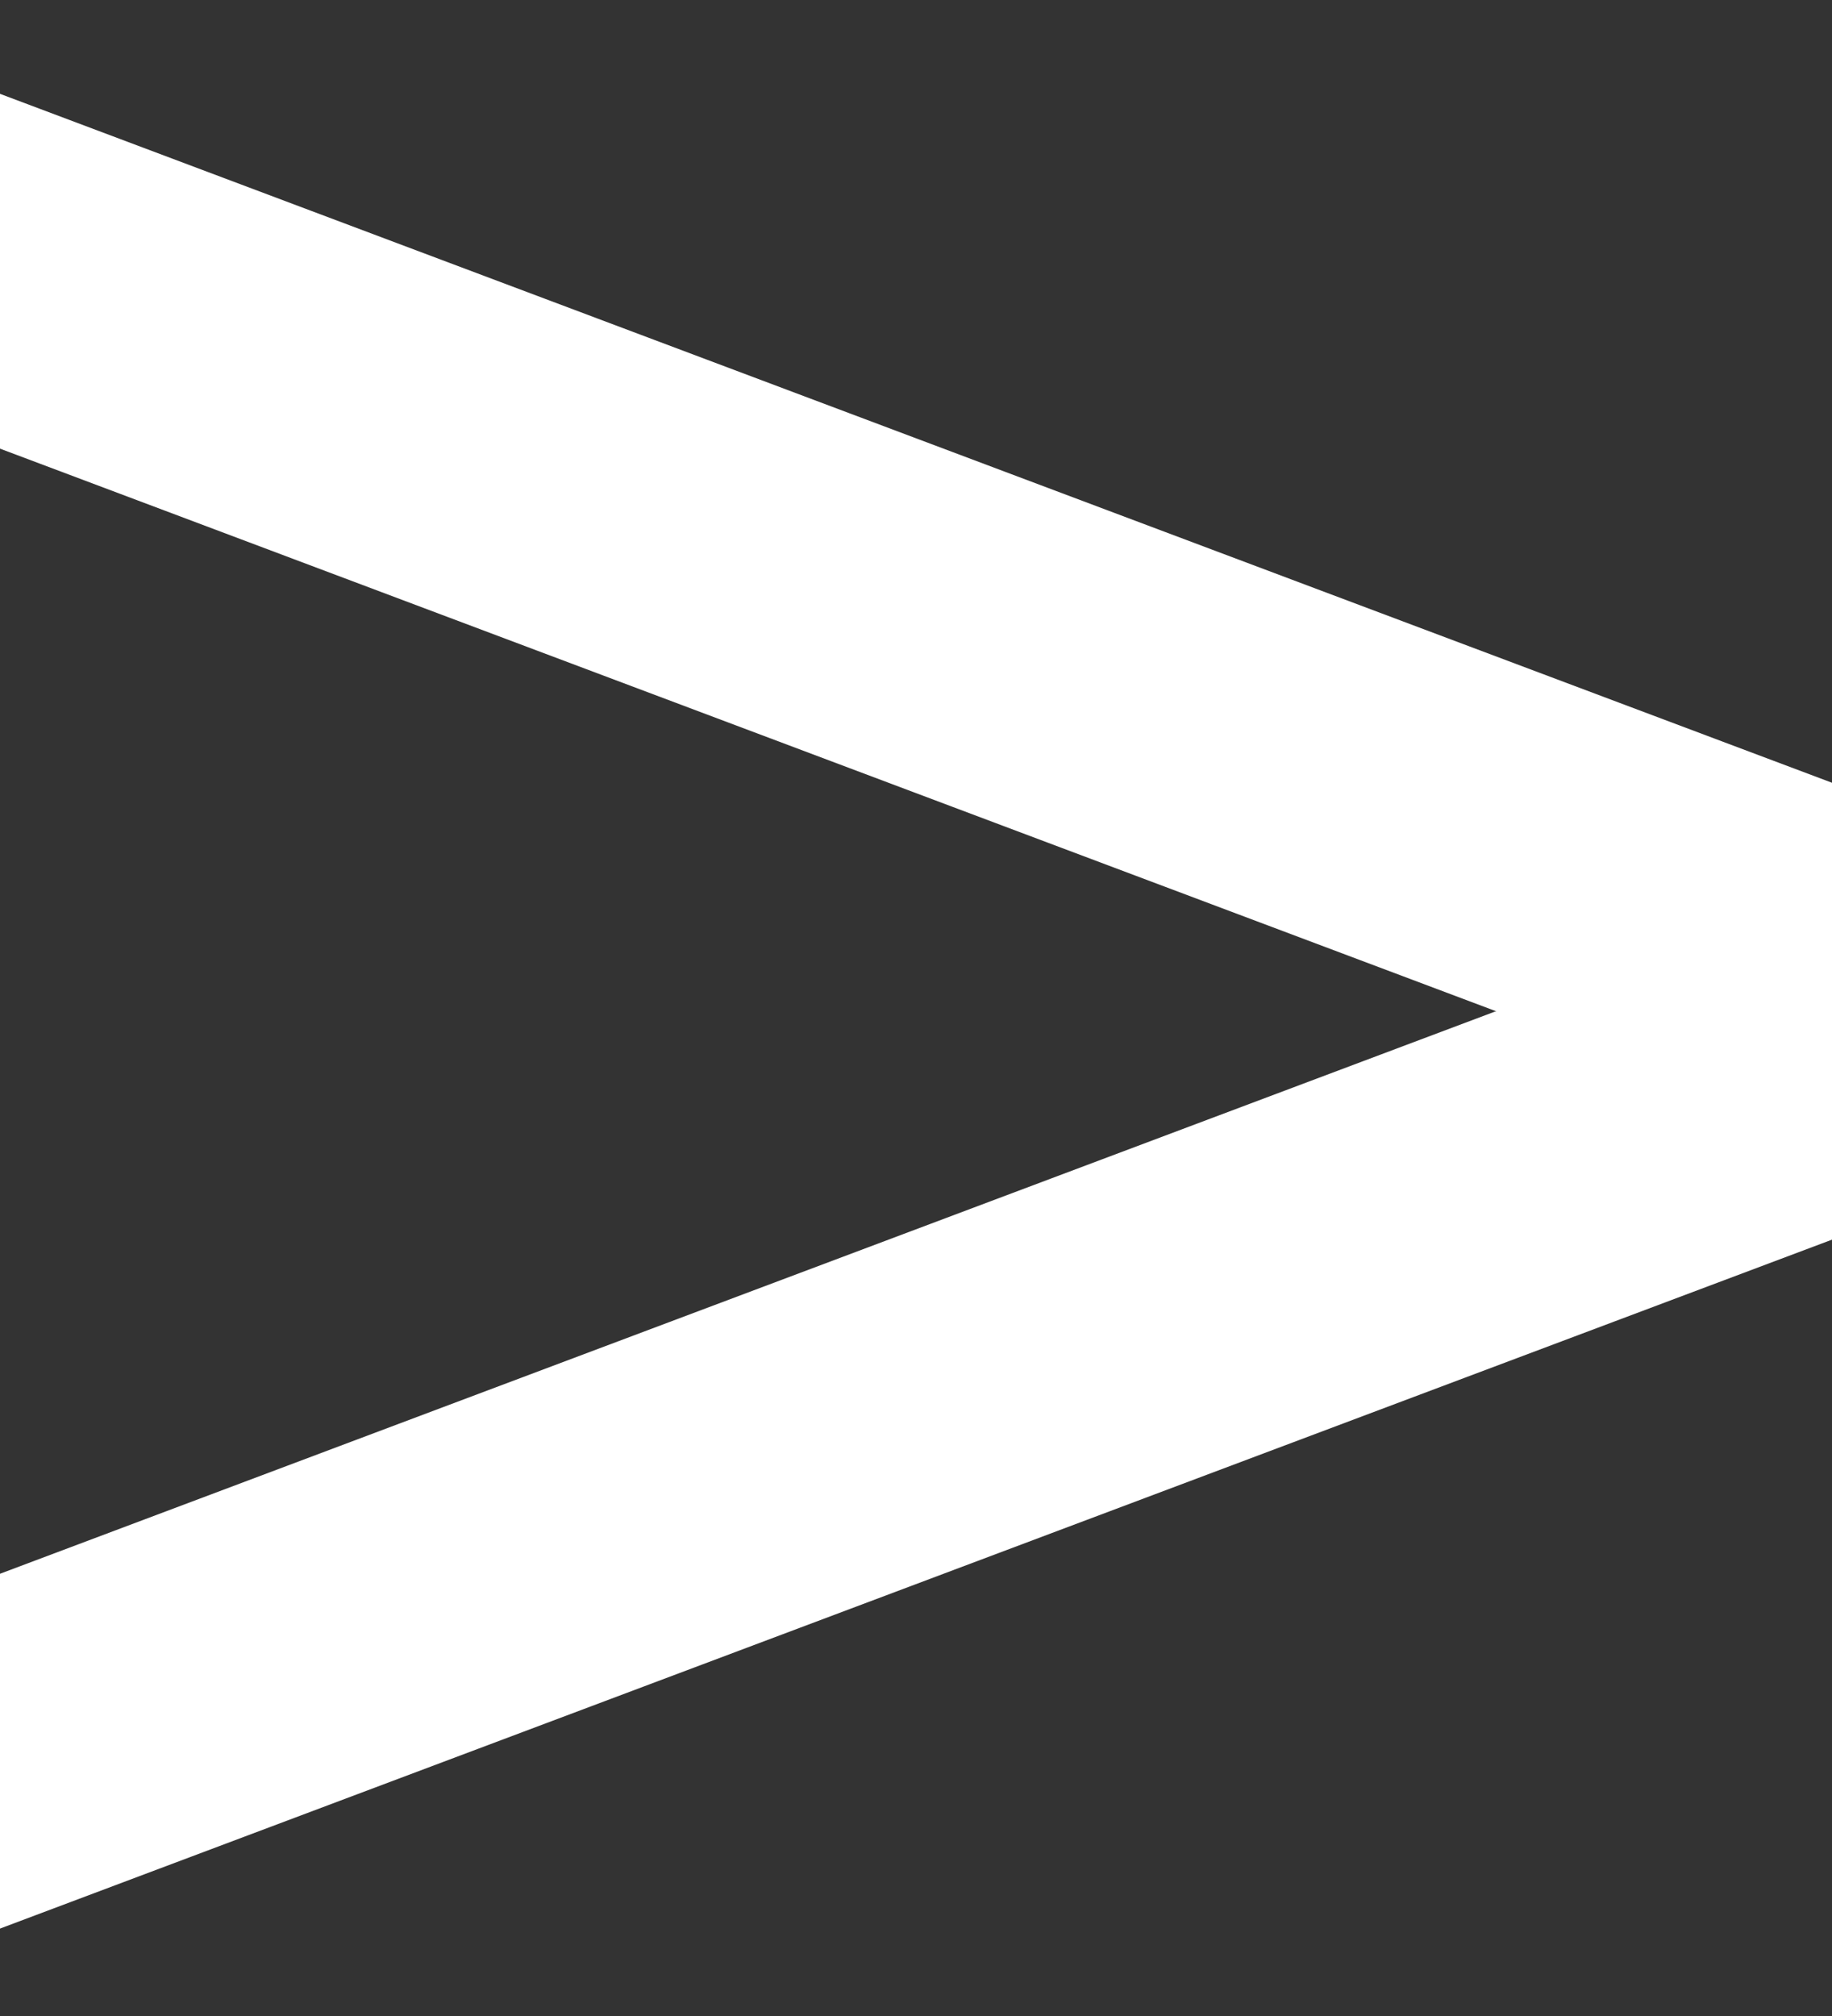 <svg width="10" height="11" viewBox="0 0 10 11" fill="none" xmlns="http://www.w3.org/2000/svg">
<rect x="0" y="0" width="10" height="11" fill="#333333" stroke="none"/>
<path d="M10 6.764L10 4.828L-8.00791e-07 8.587L-1.21313e-06 10.523L10 6.764Z" fill="white"/>
<path d="M10 4.271L10 6.207L7.67374e-07 2.448L1.16251e-06 0.512L10 4.271Z" fill="white"/>
</svg>
